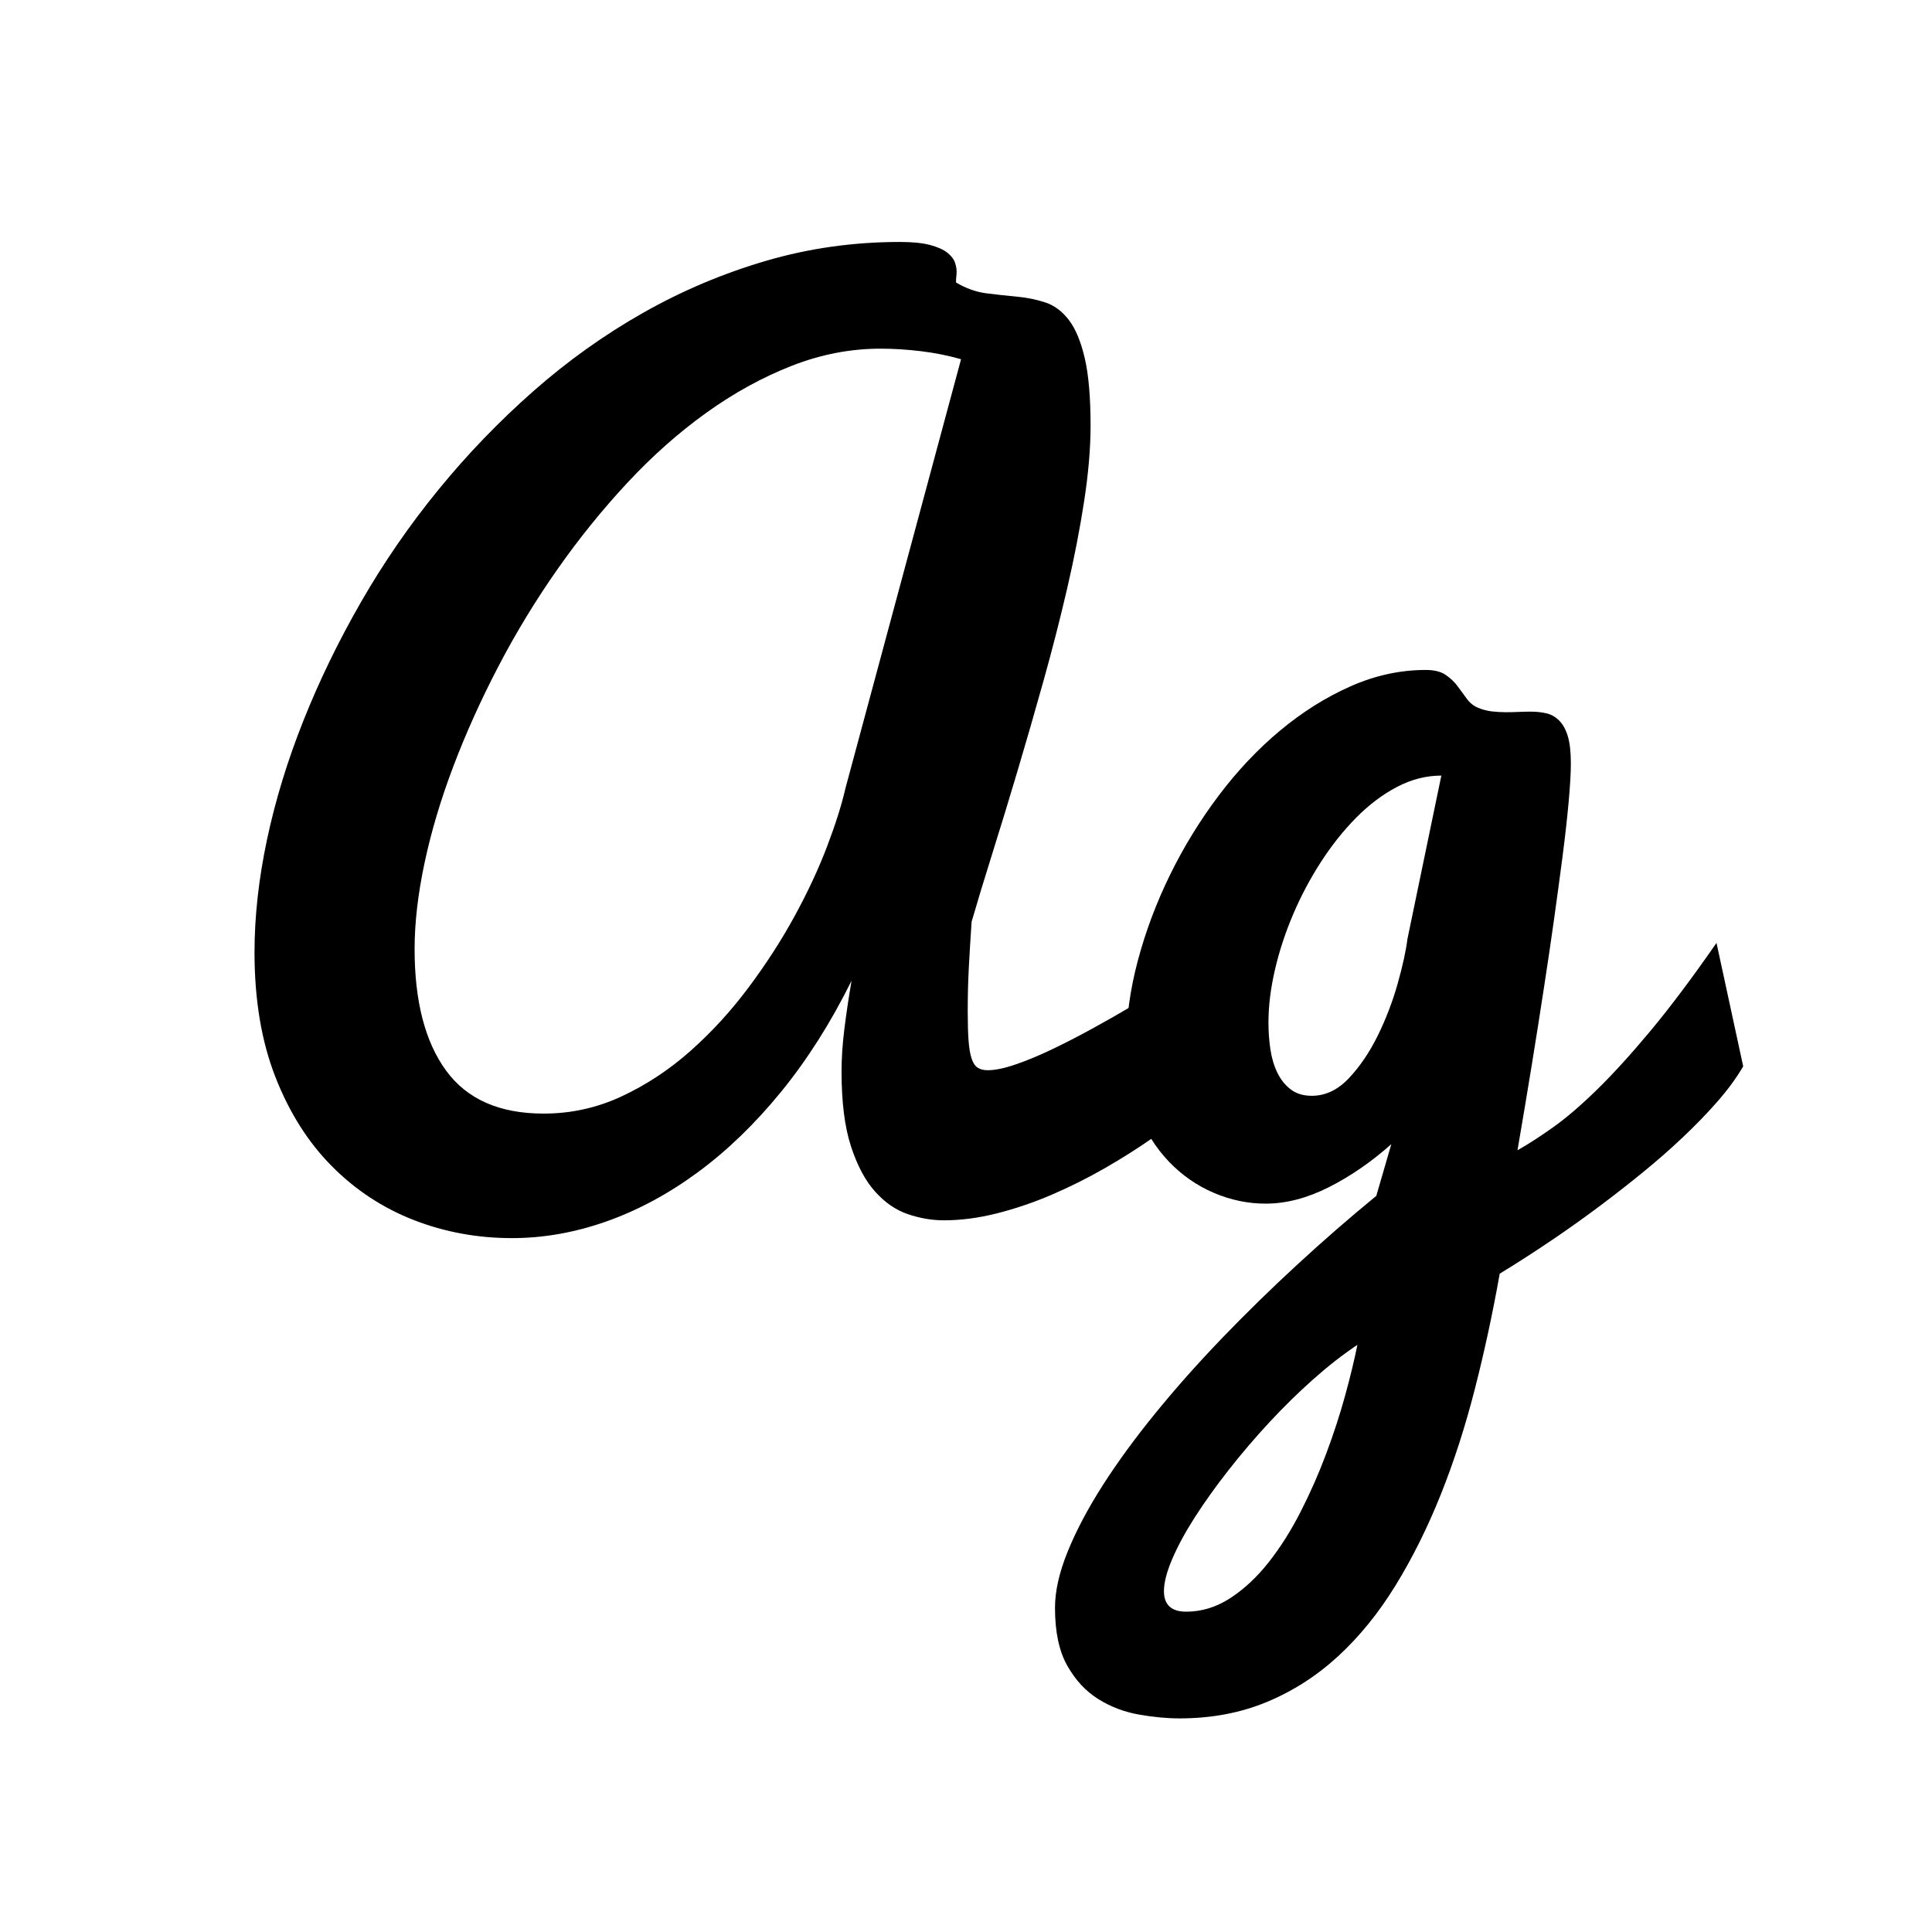 <?xml version="1.0" encoding="utf-8"?>
<!-- Generator: Adobe Illustrator 21.0.2, SVG Export Plug-In . SVG Version: 6.00 Build 0)  -->
<svg version="1.1" id="fixedillustration01" xmlns="http://www.w3.org/2000/svg" xmlns:xlink="http://www.w3.org/1999/xlink"
	 x="0px" y="0px" viewBox="0 0 220 220" enable-background="new 0 0 220 220" xml:space="preserve">
<symbol  id="Nieuw_symbool" viewBox="-84.76 -84.064 169.52 168.128">
	<g>
		<path d="M25.638-11.141c-0.887-0.929-2.018-1.984-3.387-3.165c-1.373-1.183-2.912-2.374-4.621-3.577
			c-1.709-1.202-3.557-2.373-5.539-3.513c-1.984-1.14-4.01-2.152-6.078-3.039c-2.068-0.886-4.146-1.592-6.234-2.12
			c-2.089-0.527-4.104-0.791-6.045-0.791c-1.351,0-2.712,0.232-4.083,0.696c-1.372,0.465-2.617,1.319-3.734,2.563
			c-1.119,1.244-2.037,2.964-2.754,5.159c-0.718,2.193-1.076,5.042-1.076,8.546c0,1.477,0.105,3.07,0.317,4.779
			c0.21,1.709,0.484,3.555,0.823,5.539c-2.364-4.77-5.033-8.979-8.008-12.629c-2.975-3.651-6.14-6.71-9.495-9.179
			s-6.827-4.336-10.413-5.603c-3.587-1.266-7.175-1.898-10.761-1.898c-3.925,0-7.65,0.686-11.173,2.057
			c-3.524,1.372-6.637,3.418-9.337,6.141c-2.701,2.722-4.842,6.108-6.425,10.159c-1.583,4.052-2.374,8.777-2.374,14.18
			c0,4.093,0.475,8.376,1.424,12.85c0.95,4.473,2.331,8.989,4.146,13.546c1.814,4.558,4.009,9.073,6.583,13.546
			c2.574,4.473,5.507,8.725,8.799,12.755c3.292,4.029,6.889,7.764,10.793,11.204c3.903,3.439,8.071,6.415,12.502,8.926
			c4.431,2.51,9.093,4.483,13.989,5.918c4.895,1.434,9.98,2.152,15.256,2.152c1.434,0,2.584-0.117,3.45-0.348
			c0.864-0.232,1.519-0.528,1.962-0.886C-5.412,82.47-5.127,82.102-5,81.722s0.19-0.718,0.19-1.013c0-0.212-0.011-0.402-0.032-0.57
			c-0.021-0.169-0.032-0.296-0.032-0.38v-0.316c1.14-0.675,2.3-1.087,3.481-1.234c1.181-0.148,2.342-0.275,3.481-0.38
			c1.139-0.106,2.215-0.327,3.229-0.665c1.012-0.338,1.898-1.003,2.658-1.994c0.76-0.992,1.361-2.437,1.805-4.336
			s0.664-4.474,0.664-7.723c0-2.532-0.244-5.381-0.729-8.546s-1.129-6.479-1.93-9.938c-0.803-3.461-1.699-6.963-2.691-10.508
			c-0.992-3.544-1.982-6.985-2.975-10.318c-0.991-3.334-1.952-6.479-2.88-9.432c-0.929-2.955-1.709-5.529-2.342-7.723
			c-0.126-1.857-0.232-3.587-0.316-5.19c-0.085-1.605-0.126-3.271-0.126-5.001c0-1.351,0.032-2.458,0.095-3.323
			c0.063-0.865,0.179-1.551,0.348-2.057c0.168-0.507,0.4-0.854,0.696-1.045c0.295-0.19,0.675-0.285,1.14-0.285
			c0.844,0,1.908,0.222,3.196,0.665c1.287,0.443,2.658,1.013,4.115,1.709c1.455,0.696,2.975,1.477,4.557,2.343
			c1.582,0.864,3.102,1.729,4.559,2.595c1.455,0.864,2.816,1.656,4.082,2.374c1.266,0.717,2.32,1.308,3.166,1.772L25.638-11.141z
			 M-4.304,70.708c-1.478,0.421-3.007,0.728-4.589,0.917s-3.113,0.285-4.589,0.285c-3.418,0-6.795-0.655-10.128-1.962
			c-3.334-1.309-6.574-3.092-9.717-5.349c-3.145-2.258-6.14-4.917-8.989-7.976c-2.849-3.061-5.507-6.352-7.976-9.875
			c-2.469-3.524-4.695-7.185-6.678-10.983c-1.984-3.798-3.693-7.586-5.127-11.362c-1.435-3.777-2.532-7.449-3.292-11.015
			c-0.76-3.566-1.14-6.847-1.14-9.843c0-5.951,1.192-10.562,3.577-13.832c2.384-3.271,6.087-4.906,11.109-4.906
			c3.123,0,6.087,0.654,8.894,1.963c2.806,1.308,5.412,3.027,7.817,5.159c2.405,2.13,4.61,4.536,6.615,7.216
			c2.003,2.68,3.755,5.391,5.254,8.135c1.498,2.743,2.732,5.391,3.703,7.944c0.97,2.553,1.667,4.757,2.089,6.615L-4.304,70.708z"/>
		<path d="M44.69-18.674c-2.279-2.025-4.653-3.661-7.122-4.905c-2.469-1.246-4.864-1.868-7.185-1.868
			c-2.025,0-3.998,0.412-5.918,1.234c-1.921,0.823-3.619,2.004-5.096,3.545c-1.478,1.54-2.659,3.419-3.545,5.634
			c-0.887,2.216-1.33,4.716-1.33,7.502c0,3.165,0.443,6.414,1.33,9.749c0.886,3.333,2.109,6.593,3.671,9.78
			c1.562,3.186,3.407,6.193,5.539,9.021c2.131,2.827,4.463,5.295,6.995,7.406c2.532,2.109,5.2,3.787,8.007,5.032
			c2.807,1.244,5.666,1.868,8.578,1.868c0.97,0,1.729-0.19,2.278-0.57c0.548-0.38,1.002-0.813,1.361-1.298
			c0.357-0.485,0.706-0.96,1.044-1.424c0.338-0.465,0.76-0.802,1.267-1.013c0.506-0.211,1.022-0.348,1.551-0.412
			c0.527-0.063,1.065-0.095,1.614-0.095c0.464,0,0.938,0.01,1.424,0.032c0.484,0.021,0.96,0.032,1.425,0.032
			c0.633,0,1.223-0.063,1.772-0.19c0.548-0.127,1.033-0.402,1.455-0.823c0.422-0.422,0.749-1.013,0.981-1.772
			c0.231-0.759,0.349-1.794,0.349-3.102c0-1.098-0.085-2.575-0.254-4.431c-0.169-1.857-0.401-3.925-0.696-6.204
			s-0.623-4.695-0.98-7.248c-0.359-2.554-0.729-5.054-1.108-7.502c-0.886-5.823-1.898-12.049-3.038-18.674
			c1.266,0.717,2.637,1.604,4.114,2.659c1.477,1.054,3.123,2.469,4.938,4.241c1.814,1.771,3.84,3.998,6.077,6.678
			c2.236,2.68,4.748,6.023,7.533,10.034L84.76-9.812c-0.76-1.309-1.741-2.648-2.943-4.02c-1.203-1.372-2.532-2.744-3.988-4.114
			c-1.456-1.372-2.975-2.701-4.558-3.988c-1.582-1.288-3.134-2.501-4.652-3.64c-3.588-2.7-7.449-5.317-11.584-7.85
			c-0.803-4.515-1.752-8.915-2.849-13.198c-1.098-4.283-2.396-8.292-3.894-12.027c-1.498-3.734-3.207-7.163-5.127-10.286
			c-1.921-3.123-4.094-5.802-6.521-8.039c-2.427-2.236-5.138-3.978-8.134-5.223c-2.997-1.244-6.31-1.867-9.938-1.867
			c-1.435,0-2.985,0.148-4.652,0.443c-1.668,0.295-3.208,0.886-4.621,1.772c-1.413,0.886-2.584,2.151-3.513,3.798
			c-0.928,1.646-1.393,3.841-1.393,6.583c0,1.899,0.485,4.041,1.455,6.425c0.972,2.385,2.301,4.896,3.988,7.533
			c1.688,2.638,3.692,5.381,6.014,8.229c2.32,2.848,4.843,5.687,7.564,8.514c2.722,2.828,5.57,5.613,8.546,8.355
			c2.975,2.744,5.981,5.36,9.021,7.85L44.69-18.674z M21.332-71.911c1.772,0,3.45,0.518,5.032,1.551
			c1.583,1.035,3.039,2.396,4.368,4.083c1.329,1.688,2.542,3.608,3.64,5.761c1.097,2.152,2.067,4.357,2.912,6.615
			c0.844,2.258,1.561,4.462,2.152,6.614c0.59,2.152,1.054,4.073,1.393,5.761c-1.646-1.097-3.323-2.405-5.032-3.925
			c-1.71-1.52-3.377-3.154-5.001-4.905c-1.625-1.751-3.165-3.555-4.621-5.413c-1.456-1.856-2.733-3.64-3.83-5.349
			c-1.098-1.709-1.962-3.302-2.595-4.779c-0.634-1.477-0.95-2.7-0.95-3.671C18.8-71.129,19.644-71.911,21.332-71.911z M30.7-4.811
			c0-1.056,0.073-2.079,0.222-3.07c0.147-0.992,0.412-1.878,0.792-2.658c0.38-0.782,0.886-1.415,1.519-1.899
			c0.633-0.485,1.435-0.729,2.405-0.729c1.562,0,2.976,0.675,4.241,2.026c1.267,1.35,2.363,2.976,3.292,4.874
			c0.928,1.899,1.678,3.861,2.247,5.887c0.57,2.026,0.938,3.714,1.108,5.065l3.861,18.61c-1.731,0-3.419-0.433-5.064-1.298
			c-1.646-0.865-3.196-2.037-4.652-3.513c-1.456-1.478-2.797-3.165-4.02-5.064c-1.225-1.899-2.279-3.893-3.165-5.982
			C32.6,5.349,31.913,3.249,31.429,1.14C30.943-0.971,30.7-2.955,30.7-4.811z"/>
	</g>
</symbol>
<use xlink:href="#Nieuw_symbool"  width="169.52" height="168.128" id="fixedillustration01_1_" x="-84.76" y="-84.064" transform="matrix(1 0 0 -1 113.741 111.613)" overflow="visible"/>
</svg>
